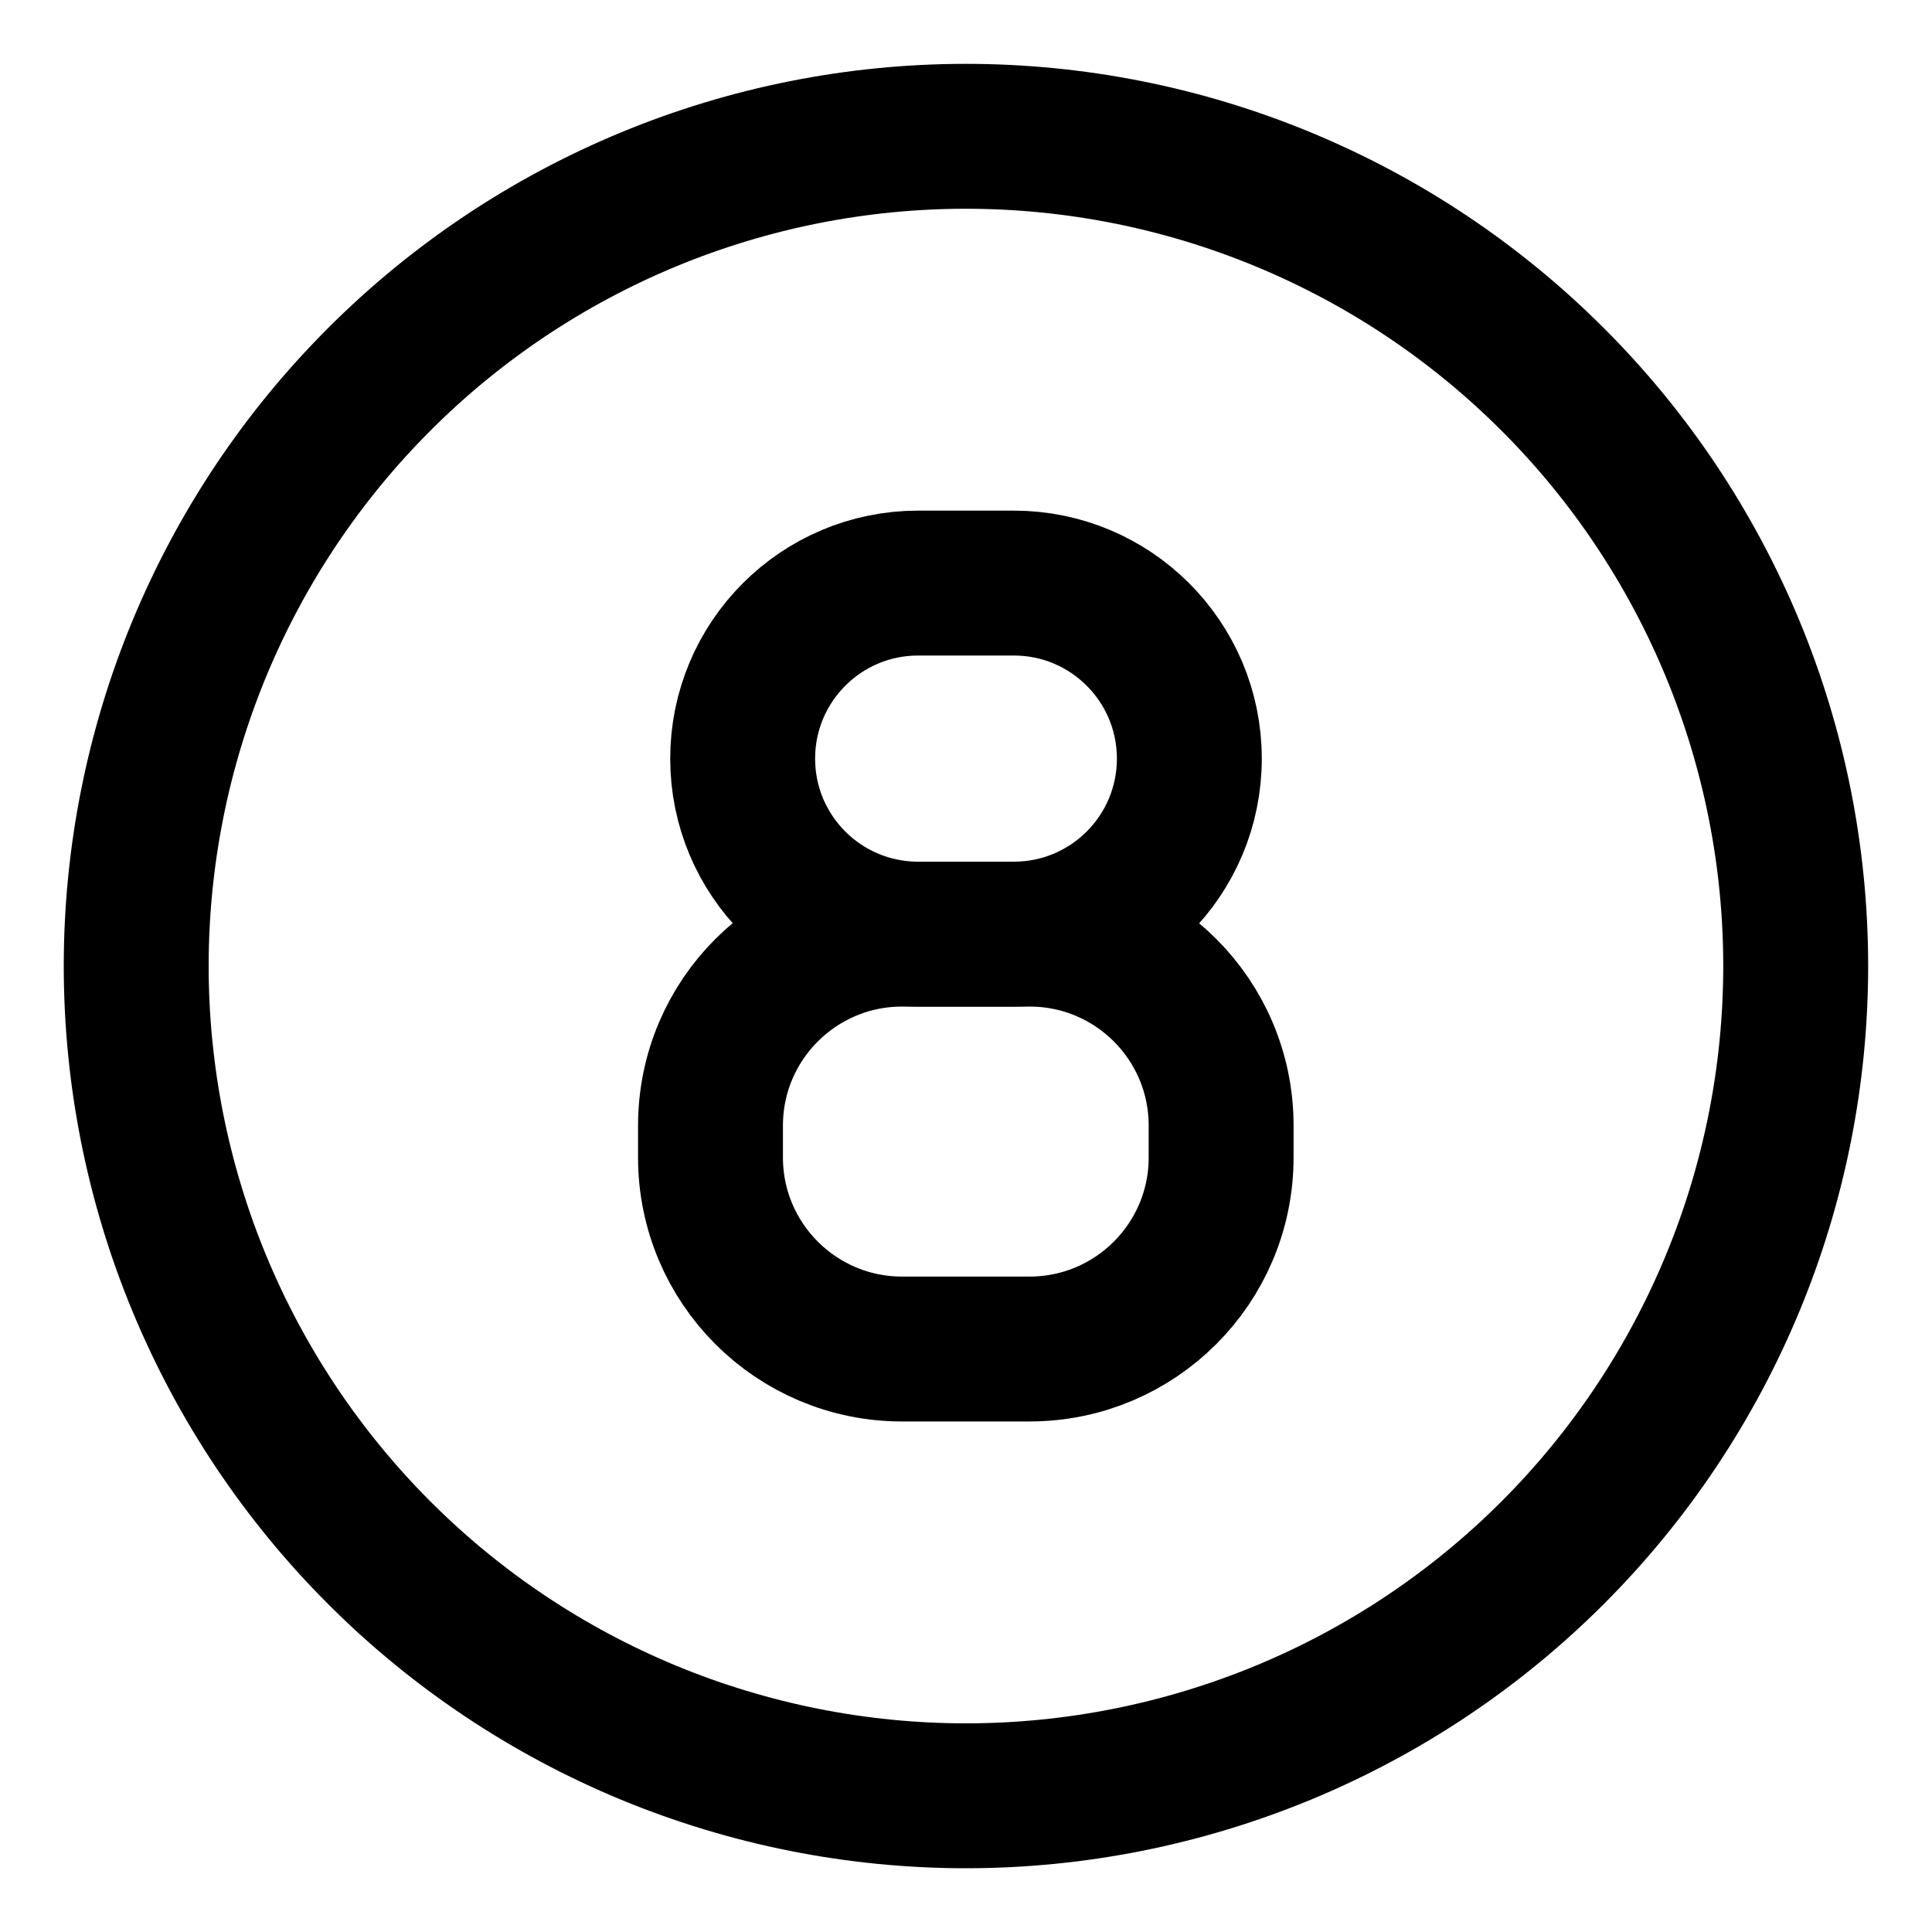 <svg width="20" height="20" viewBox="0 0 20 20" fill="none" xmlns="http://www.w3.org/2000/svg">
<g id="number-eight-circle-17" clip-path="url(#clip0_47_146409)">
<g id="number-eight-circle--number-eight-circle-mathematics-equation-text">
<path id="Vector 2" d="M9.504 9.67H10.495C11.499 9.67 12.312 8.857 12.312 7.853C12.312 6.85 11.499 6.036 10.495 6.036L9.504 6.036C8.501 6.036 7.688 6.85 7.688 7.853C7.688 8.857 8.501 9.67 9.504 9.67Z" stroke="black" stroke-width="1.5" stroke-linecap="round" stroke-linejoin="round"/>
<path id="Vector 2_2" d="M12.641 11.982V11.652C12.641 10.557 11.754 9.67 10.659 9.67H9.338C8.243 9.67 7.355 10.557 7.355 11.652V11.982C7.355 13.077 8.243 13.965 9.338 13.965H10.659C11.754 13.964 12.641 13.077 12.641 11.982Z" stroke="black" stroke-width="1.5" stroke-linecap="round" stroke-linejoin="round"/>
<path id="Ellipse 1518" d="M1.41 10C1.41 11.128 1.632 12.245 2.064 13.287C2.496 14.329 3.128 15.276 3.926 16.074C4.723 16.872 5.67 17.504 6.712 17.936C7.755 18.367 8.871 18.59 9.999 18.59C11.127 18.59 12.244 18.367 13.286 17.936C14.329 17.504 15.275 16.872 16.073 16.074C16.871 15.276 17.503 14.329 17.935 13.287C18.367 12.245 18.589 11.128 18.589 10C18.589 8.872 18.367 7.756 17.935 6.713C17.503 5.671 16.871 4.724 16.073 3.927C15.275 3.129 14.329 2.497 13.286 2.065C12.244 1.633 11.127 1.411 9.999 1.411C8.871 1.411 7.755 1.633 6.712 2.065C5.67 2.497 4.723 3.129 3.926 3.927C3.128 4.724 2.496 5.671 2.064 6.713C1.632 7.756 1.41 8.872 1.41 10Z" stroke="black" stroke-width="1.5" stroke-linecap="round" stroke-linejoin="round"/>
</g>
</g>
<defs>
<clipPath id="clip0_47_146409">
<rect width="20" height="20" fill="white"/>
</clipPath>
</defs>
</svg>
